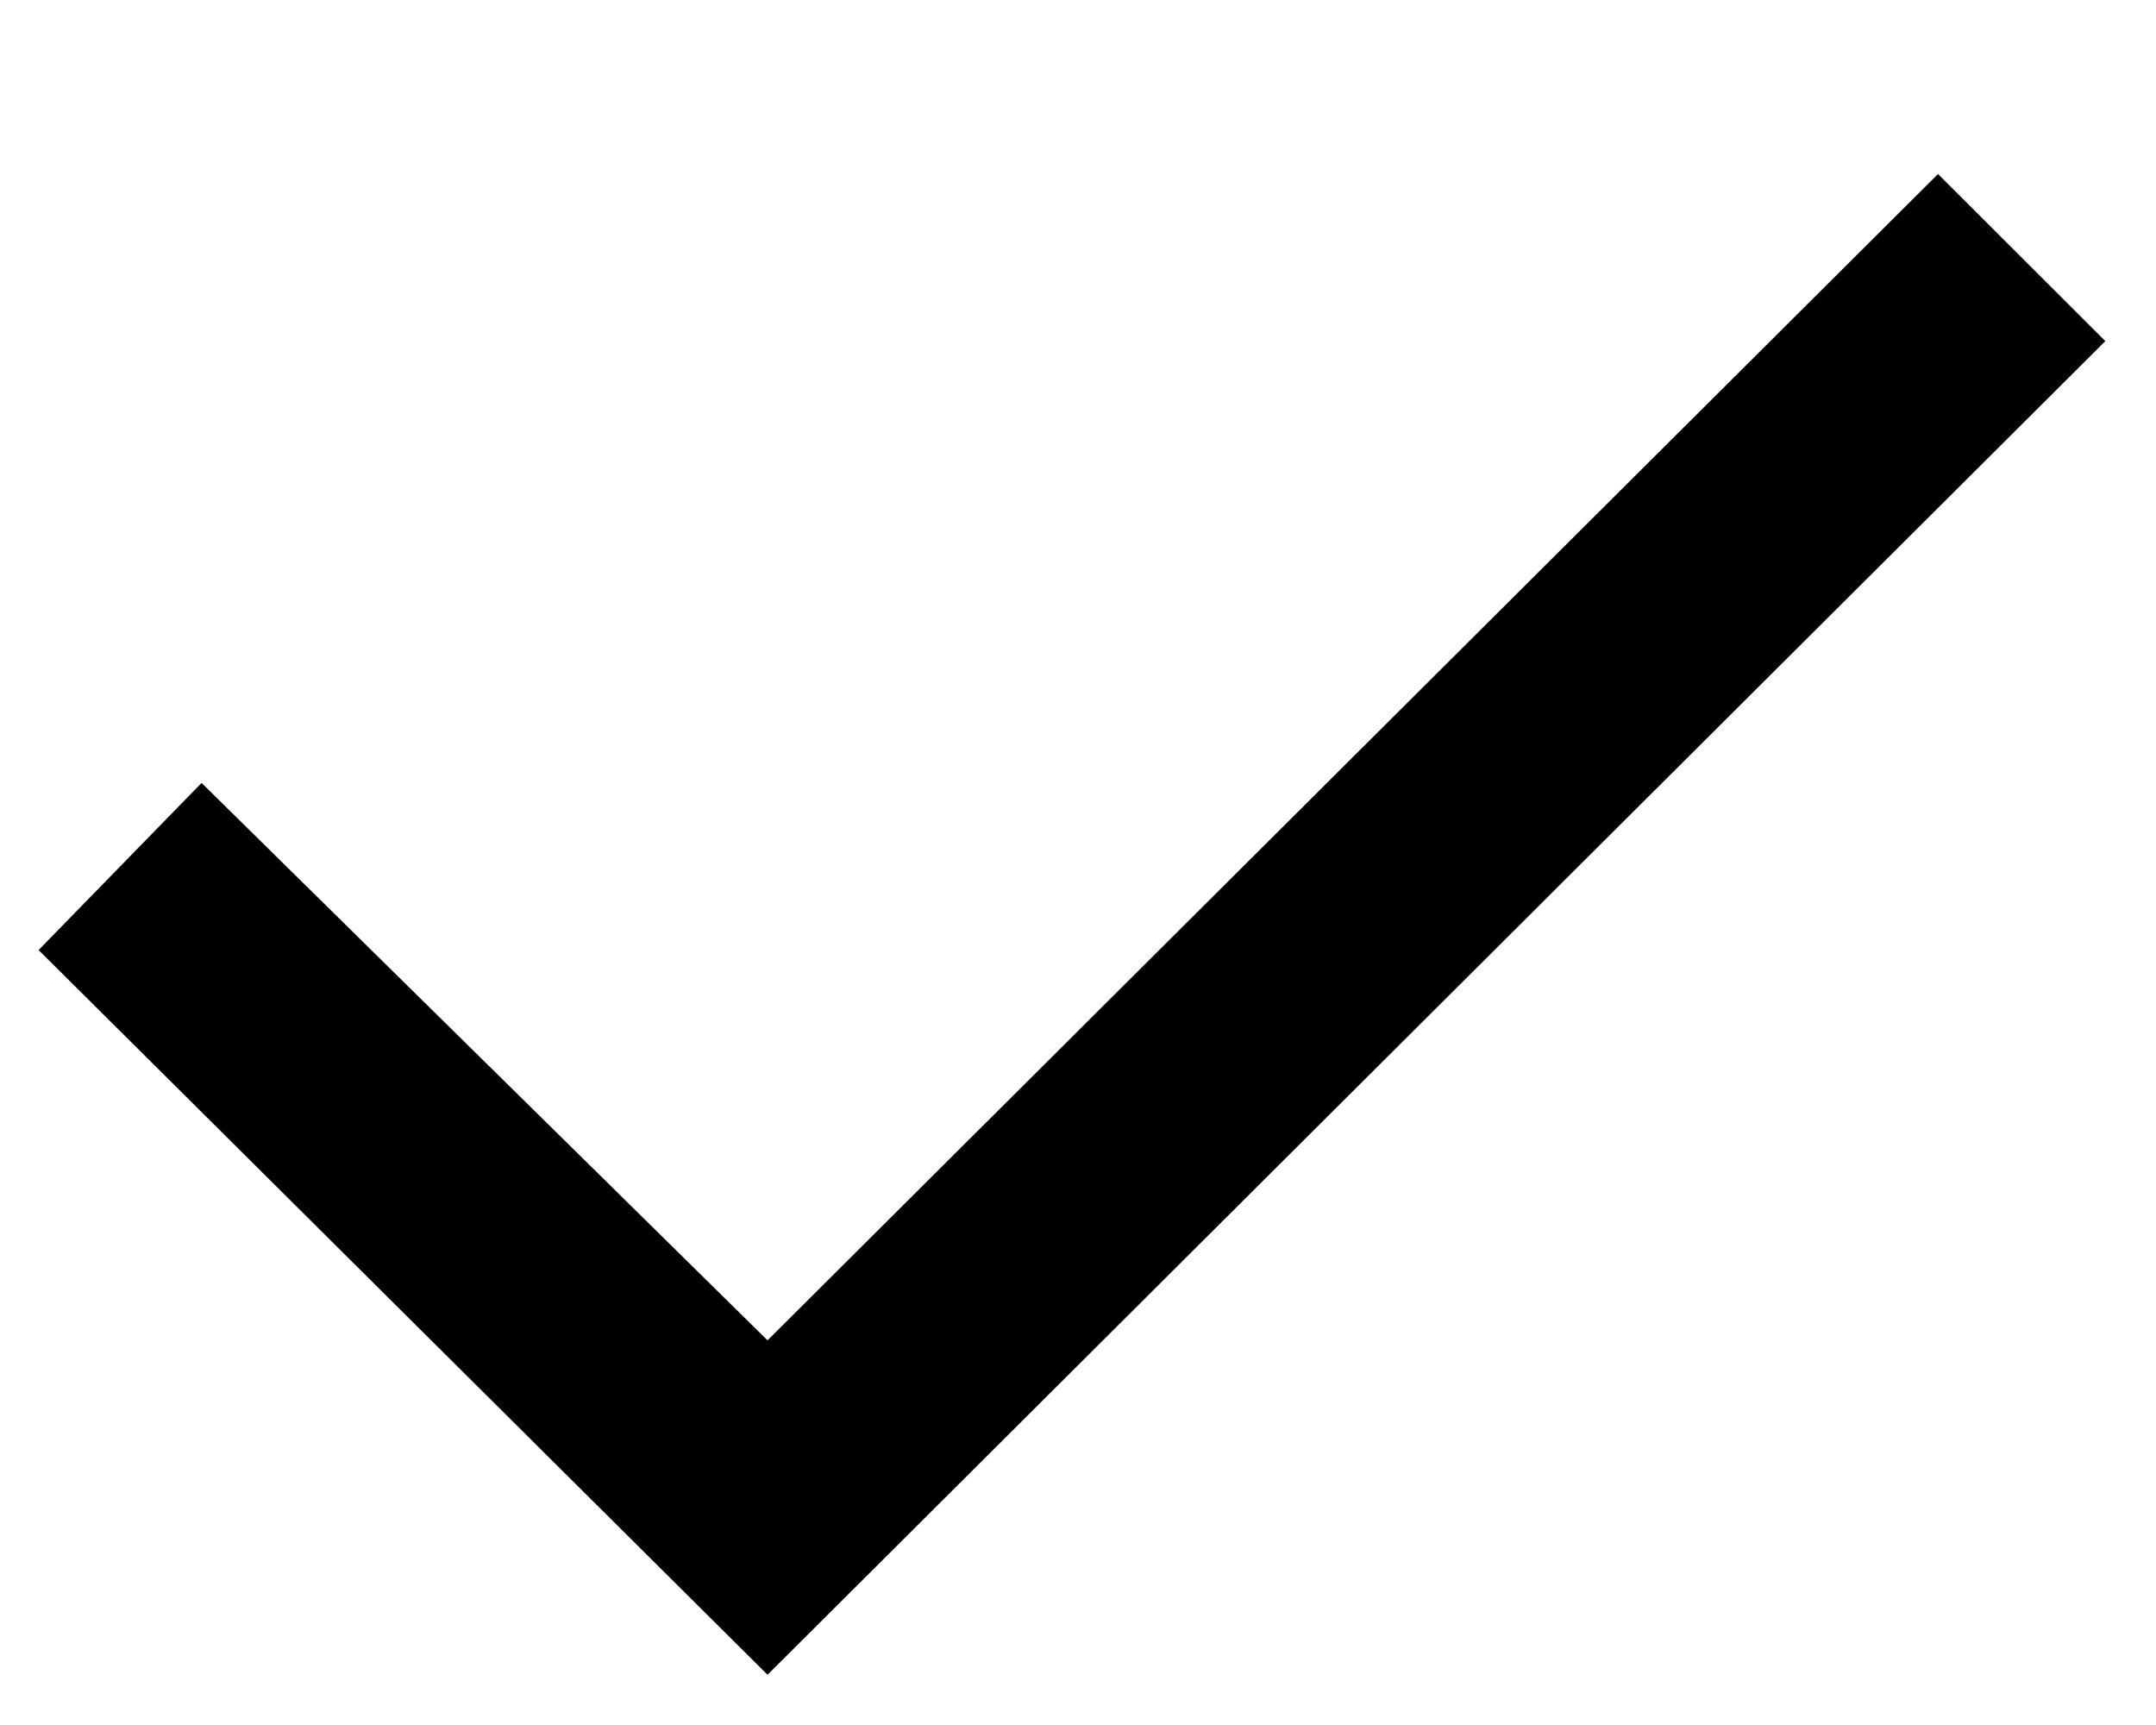 <svg width="10" height="8" viewBox="0 0 10 8" fill="none" xmlns="http://www.w3.org/2000/svg">
<path d="M0.179 4.406L0.935 3.631L3.56 6.216L8.989 0.807L9.765 1.582L3.56 7.767L0.179 4.406Z" fill="black"/>
</svg>
